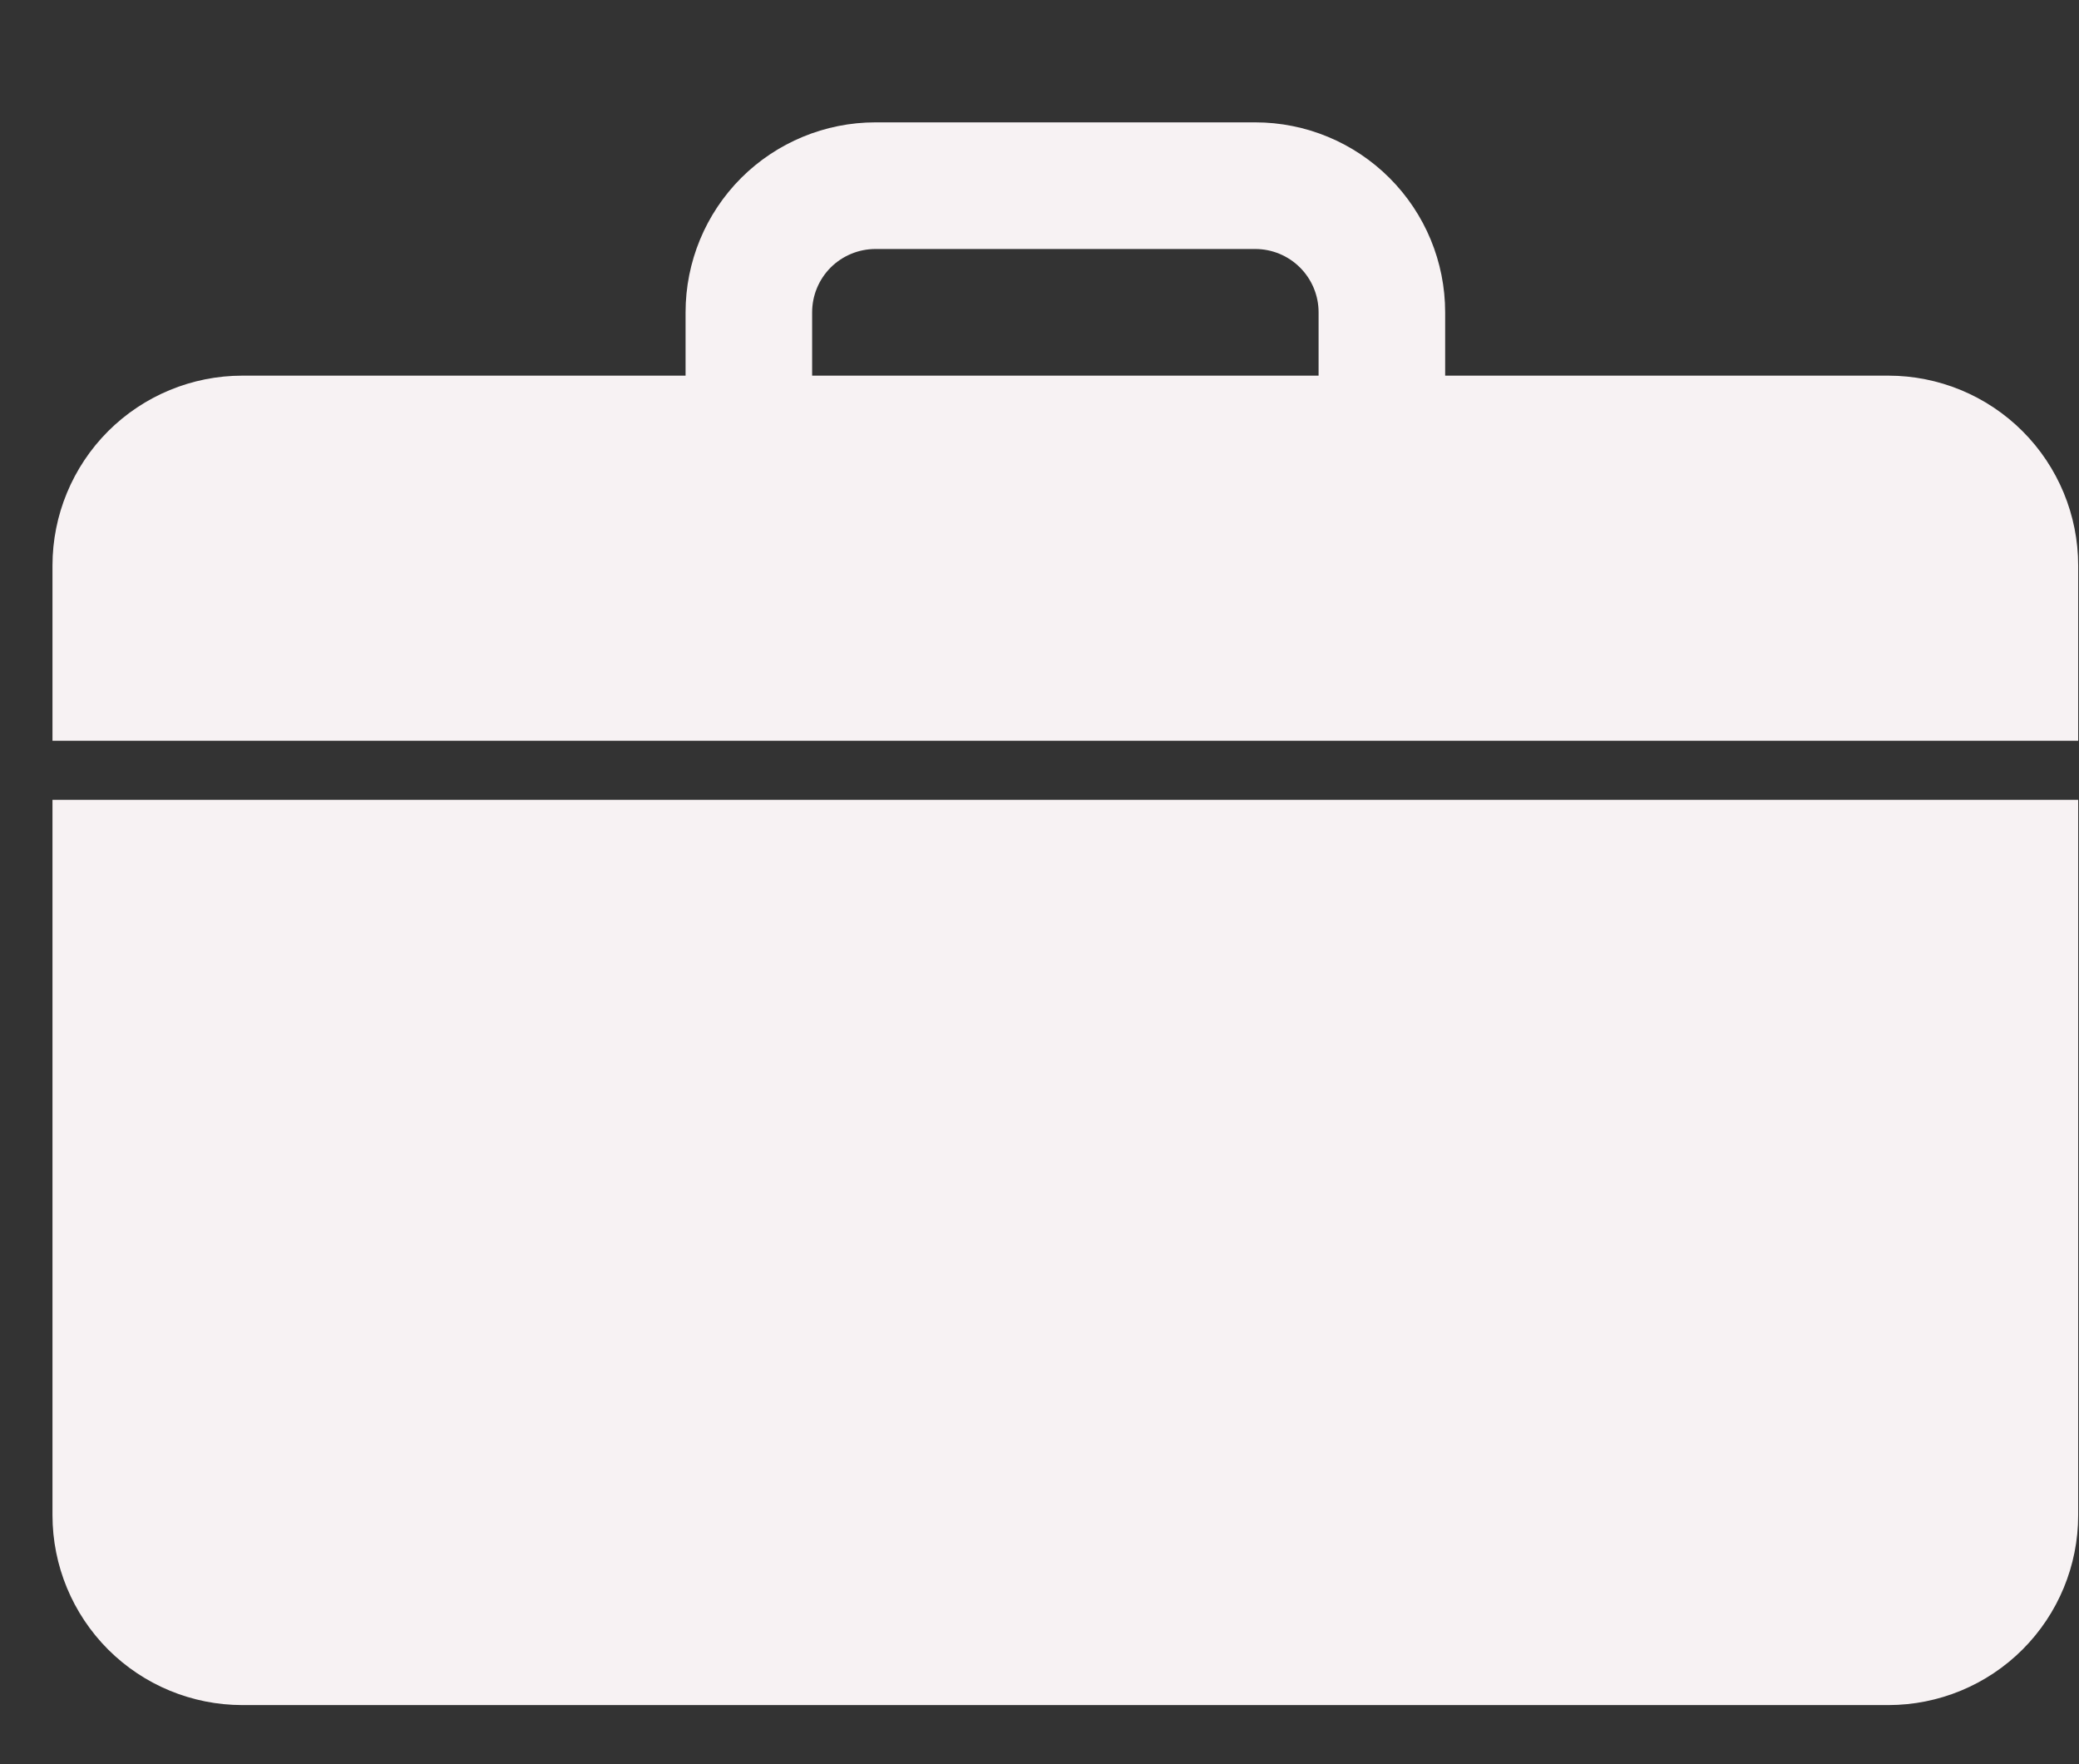 <svg width="33" height="28" viewBox="0 0 33 28" fill="none" xmlns="http://www.w3.org/2000/svg">
<rect x="0" y="0" width="33" height="28" fill="#333333" stroke="none"/>
<g clip-path="url(#clip0_402_306)">
<path d="M13.896 1.942C13.097 1.942 12.33 2.26 11.764 2.825C11.199 3.391 10.882 4.157 10.882 4.957V5.962H3.848C3.048 5.962 2.282 6.279 1.716 6.844C1.151 7.41 0.833 8.177 0.833 8.976V11.757H16.91H32.987V8.976C32.987 8.177 32.67 7.41 32.104 6.844C31.539 6.279 30.772 5.962 29.973 5.962H22.939V4.957C22.939 4.157 22.622 3.391 22.056 2.825C21.491 2.26 20.724 1.942 19.925 1.942H13.896ZM13.896 3.952H19.925C20.191 3.952 20.447 4.058 20.635 4.246C20.824 4.435 20.93 4.69 20.93 4.957V5.962H12.891V4.957C12.891 4.69 12.997 4.435 13.185 4.246C13.374 4.058 13.63 3.952 13.896 3.952Z" fill="#F7F2F3"/>
<path d="M0.833 24.048C0.833 24.848 1.151 25.614 1.716 26.18C2.282 26.745 3.048 27.062 3.848 27.062H29.973C30.772 27.062 31.539 26.745 32.104 26.18C32.67 25.614 32.987 24.848 32.987 24.048V12.694H17.331H0.833V24.048Z" fill="#F7F2F3"/>
</g>
<defs>
<clipPath id="clip0_402_306">
<rect width="32.154" height="26.125" fill="white" transform="translate(0.833 0.938)"/>
</clipPath>
</defs>
</svg>
